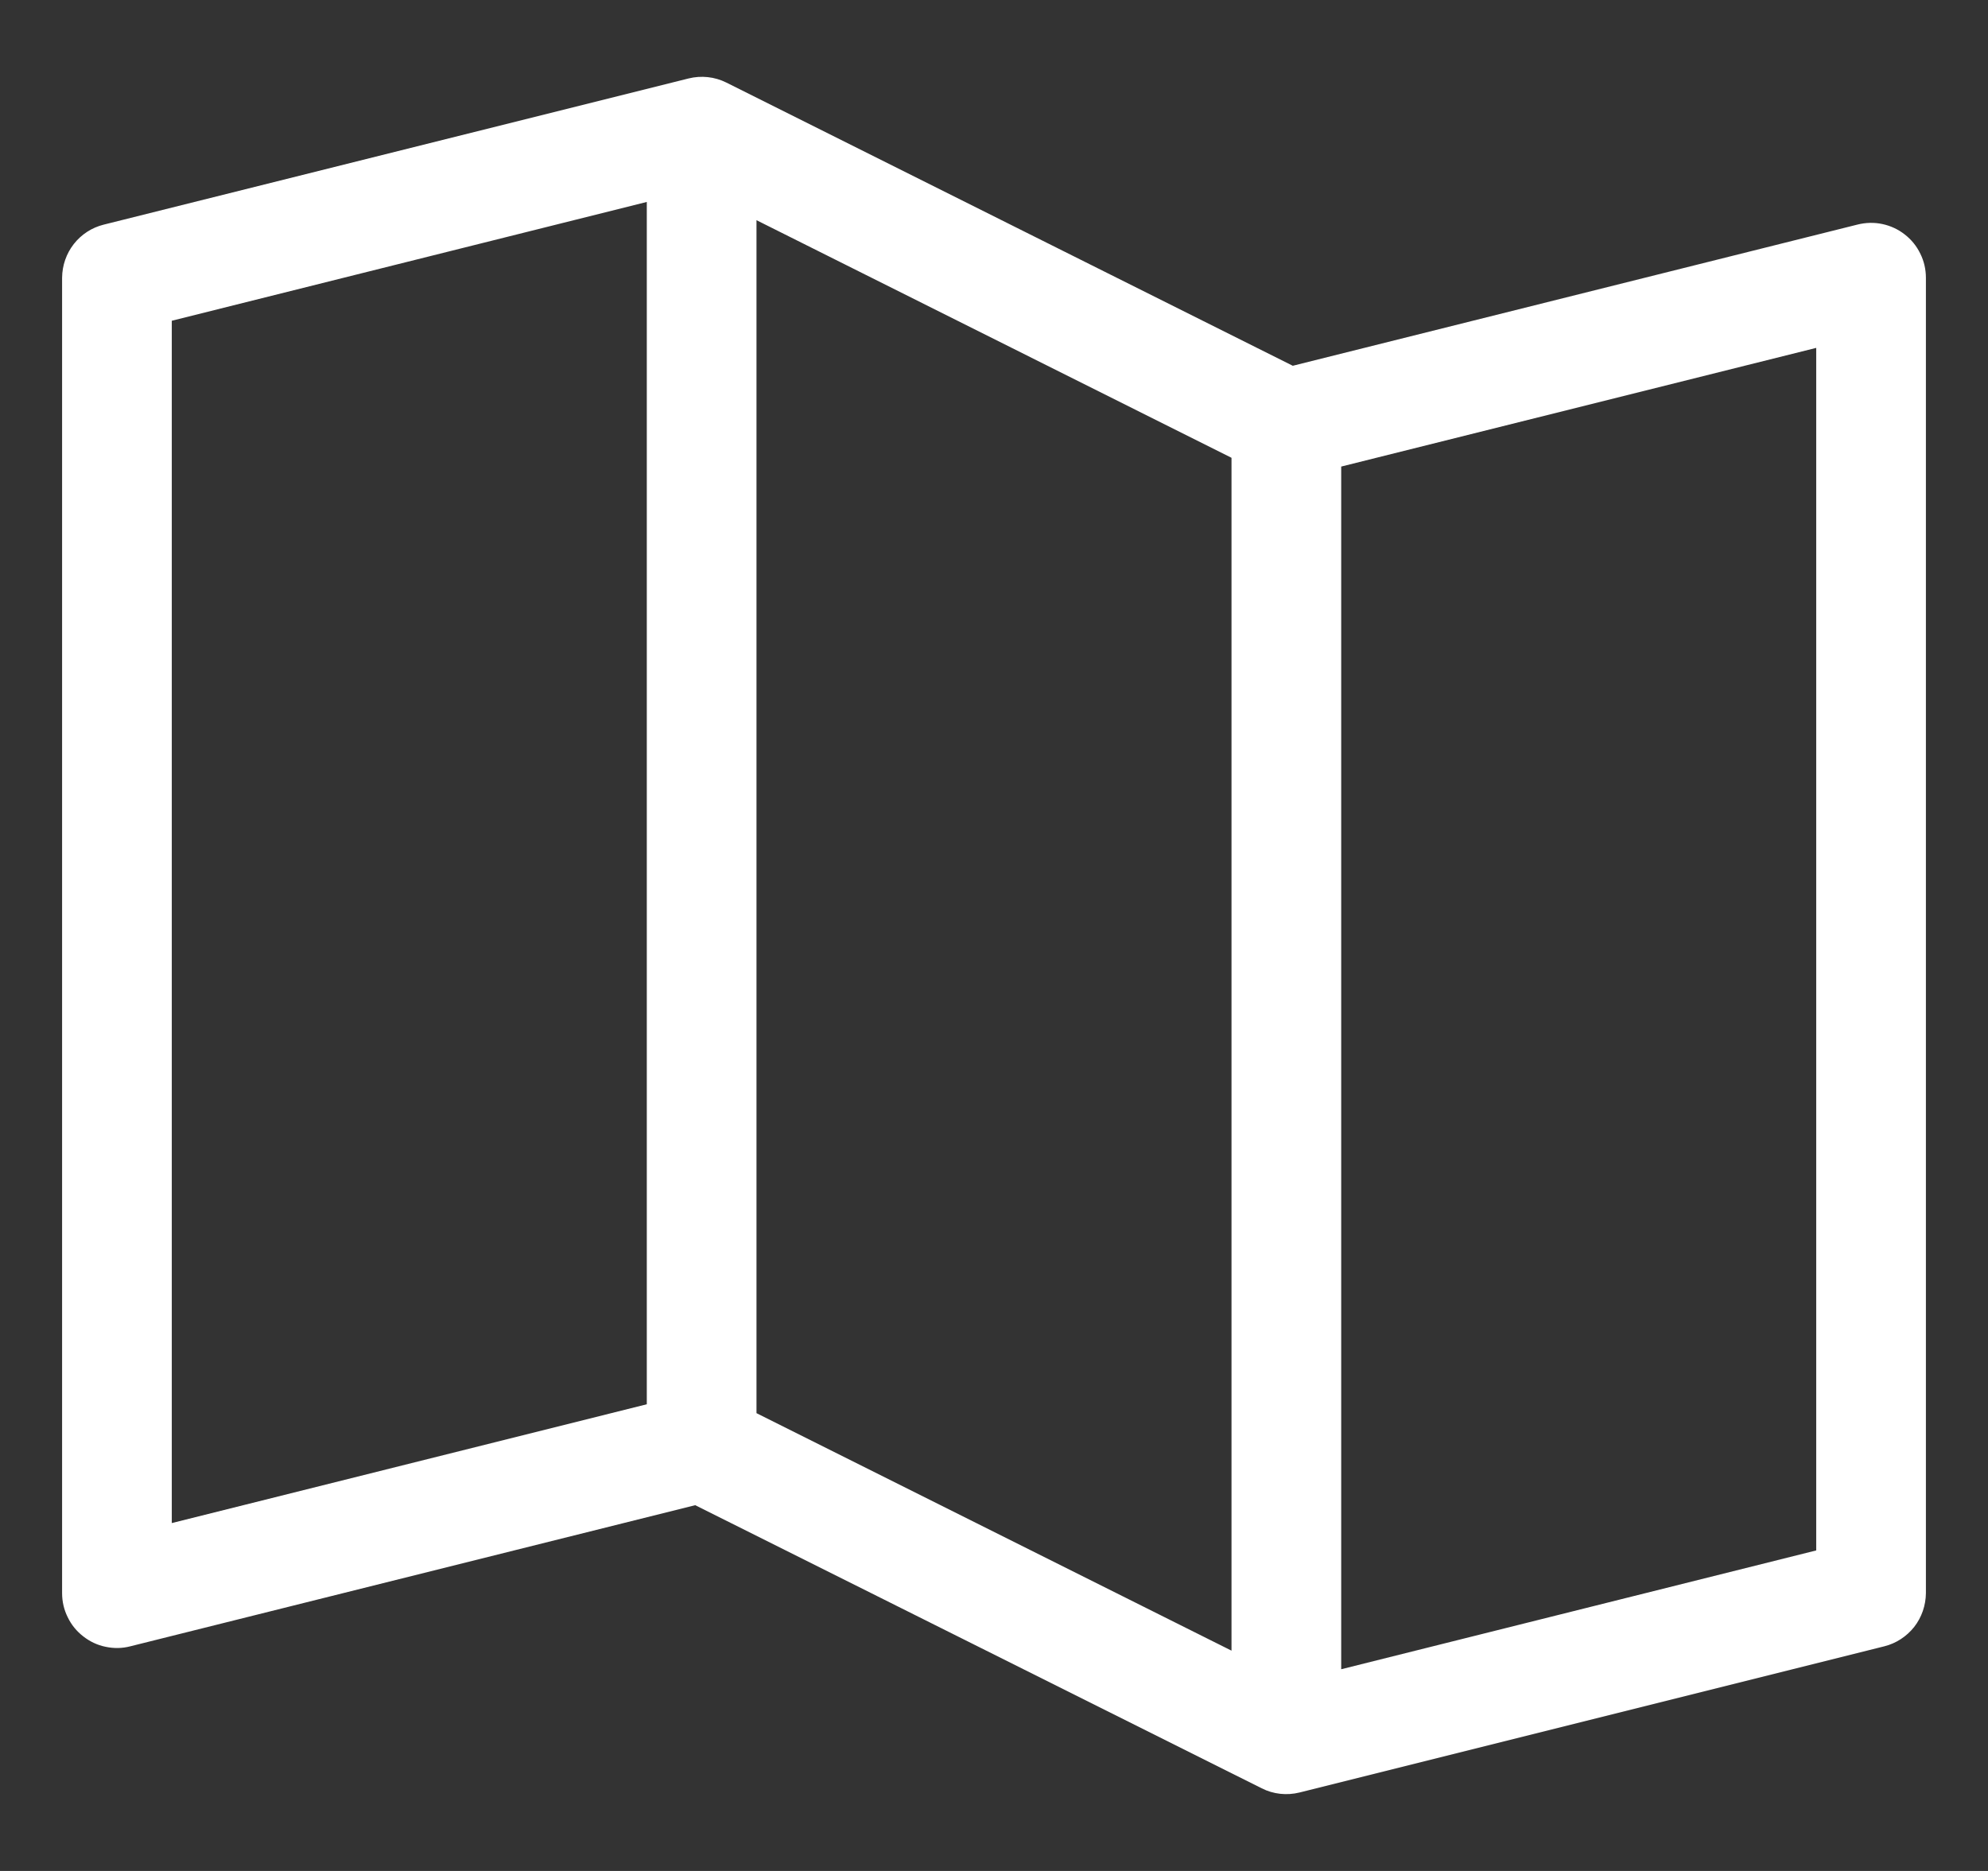 <svg width="17" height="16" viewBox="0 0 17 16" fill="none" xmlns="http://www.w3.org/2000/svg">
<rect x="0" y="0" width="17" height="16" fill="#333333" stroke="none"/>
<path d="M16.288 2.005C16.232 1.961 16.167 1.931 16.097 1.916C16.027 1.901 15.955 1.903 15.886 1.92L11.055 3.128L6.211 0.706C6.111 0.656 5.996 0.644 5.888 0.671L0.887 1.921C0.786 1.946 0.696 2.004 0.631 2.087C0.567 2.169 0.532 2.27 0.531 2.375V13.625C0.531 13.696 0.547 13.766 0.579 13.83C0.61 13.895 0.655 13.95 0.712 13.994C0.768 14.038 0.833 14.069 0.903 14.083C0.973 14.098 1.045 14.097 1.114 14.079L5.945 12.872L10.789 15.293C10.889 15.344 11.004 15.356 11.113 15.329L16.113 14.079C16.214 14.054 16.304 13.995 16.369 13.913C16.433 13.831 16.468 13.729 16.469 13.625V2.375C16.469 2.304 16.453 2.233 16.421 2.169C16.39 2.105 16.345 2.049 16.288 2.005ZM6.469 1.883L10.531 3.915V14.116L6.469 12.085V1.883ZM1.469 2.743L5.531 1.727V12.009L1.469 13.025V2.743ZM15.531 13.259L11.469 14.275V3.99L15.531 2.975V13.259Z" fill="white"/>
</svg>
